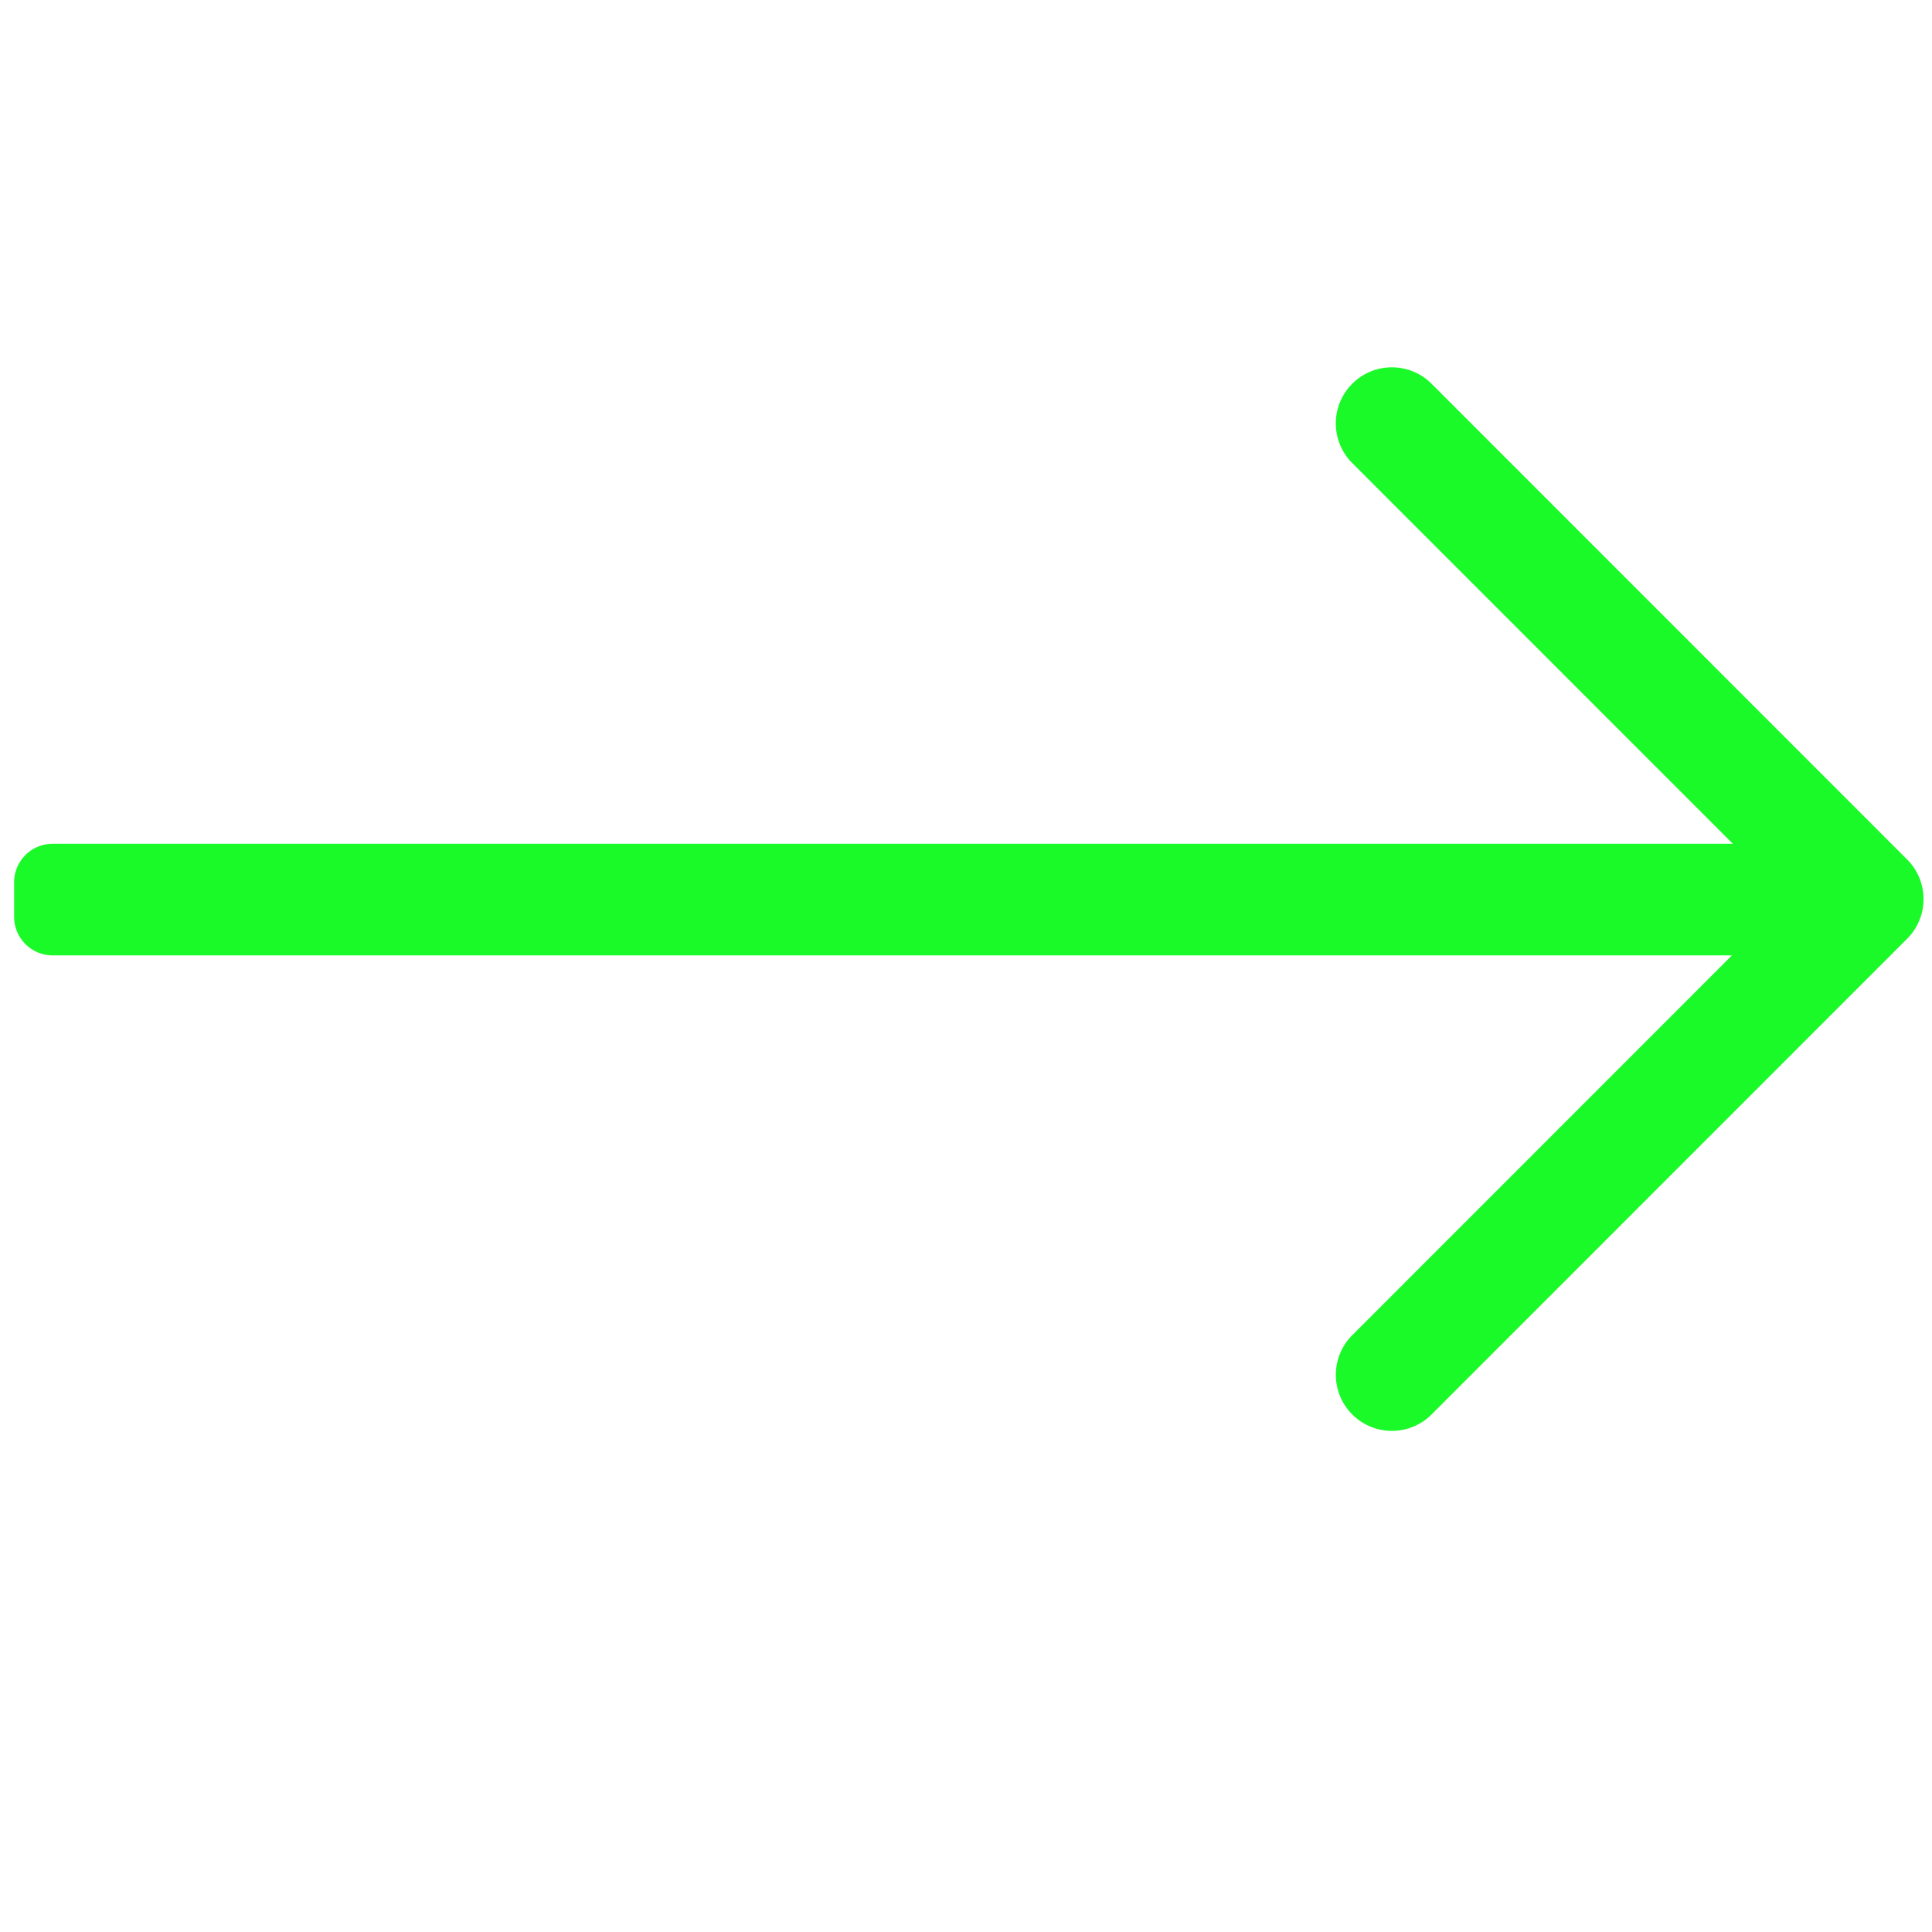 <?xml version="1.0" standalone="no"?><!DOCTYPE svg PUBLIC "-//W3C//DTD SVG 1.1//EN" "http://www.w3.org/Graphics/SVG/1.1/DTD/svg11.dtd"><svg t="1565057271915" class="icon" viewBox="0 0 1024 1024" version="1.1" xmlns="http://www.w3.org/2000/svg" p-id="2766" xmlns:xlink="http://www.w3.org/1999/xlink" width="110" height="110"><defs><style type="text/css"></style></defs><path d="M1010.806 455.53a29.727 29.727 0 0 1 0 42.038L758.668 749.786a29.715 29.715 0 0 1-42.018-42.028l252.138-252.227a29.721 29.721 0 0 1 42.018 0zM758.668 203.313l252.138 252.217a29.718 29.718 0 0 1-42.018 42.038l-252.138-252.207a29.722 29.722 0 0 1 42.018-42.048zM27.945 447.207h955.693a20.46 20.46 0 0 1 20.46 20.46v18.254a20.46 20.46 0 0 1-20.46 20.46H27.945A20.46 20.46 0 0 1 7.485 485.921v-18.254a20.46 20.46 0 0 1 20.46-20.46z" fill="#1afa29" p-id="2767"></path></svg>